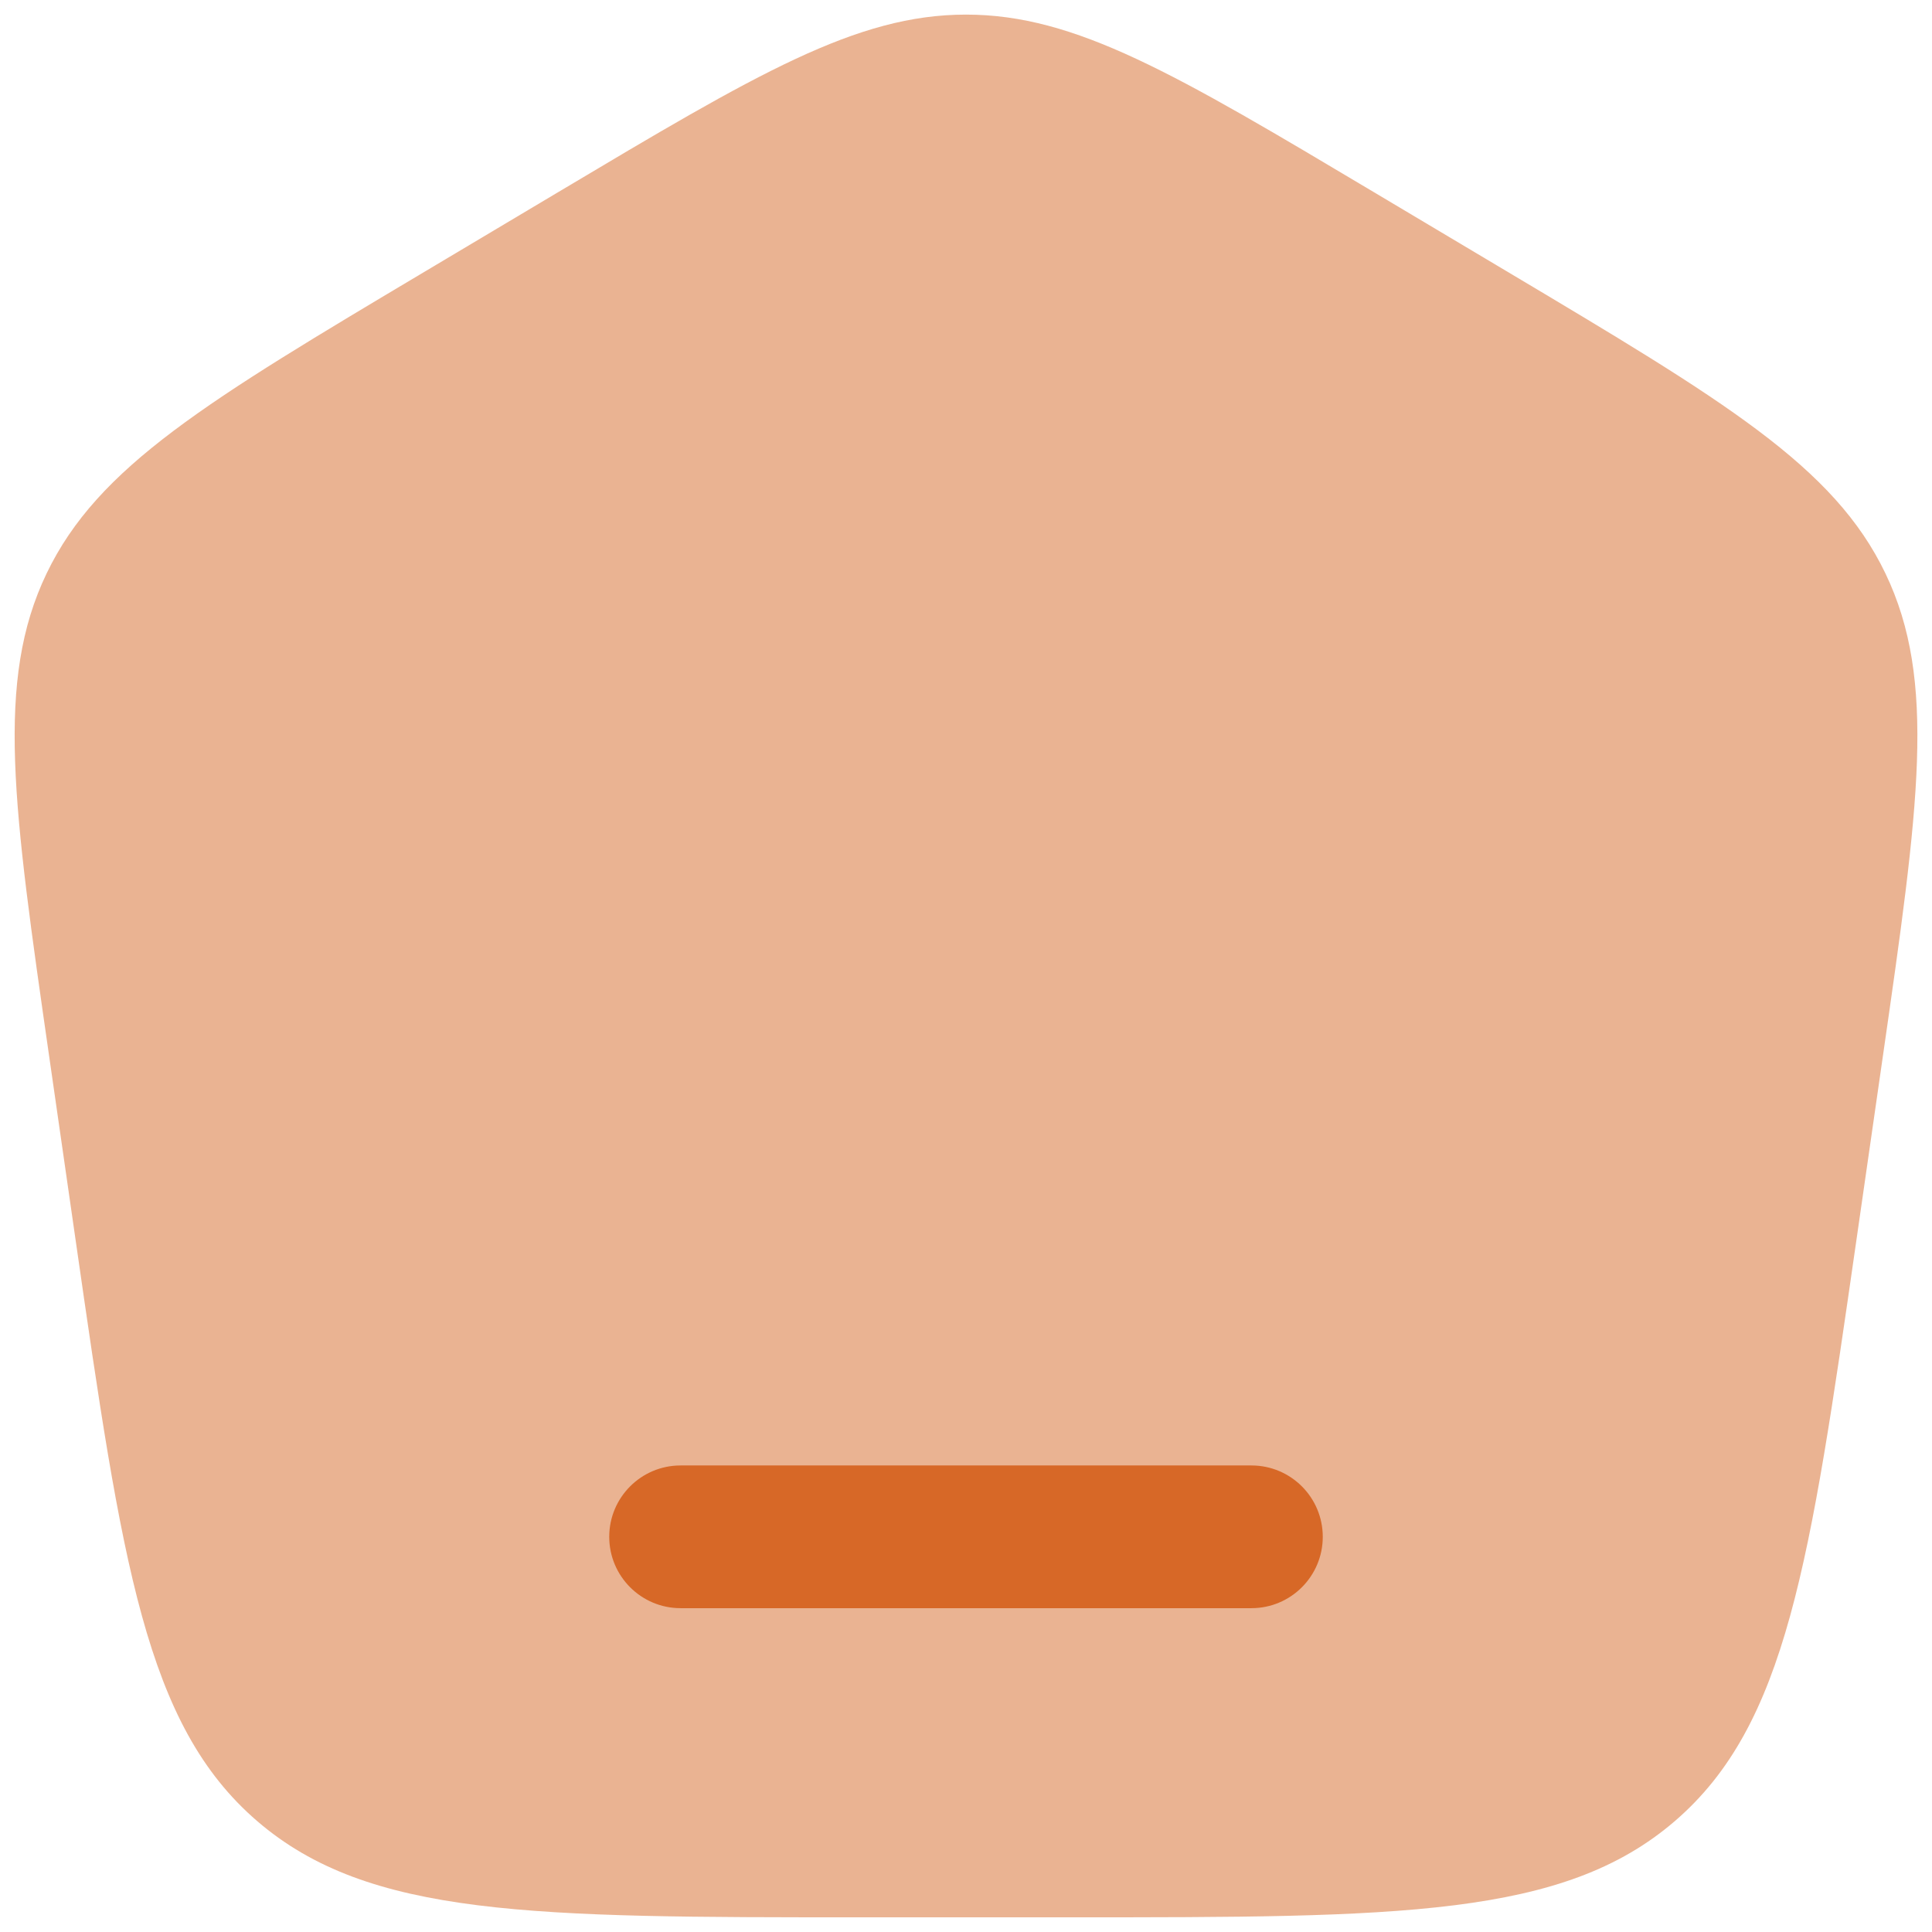 <svg width="77" height="77" viewBox="0 0 77 77" fill="none" xmlns="http://www.w3.org/2000/svg">
<path opacity="0.5" d="M42.695 76.415H34.307C21.239 76.415 14.704 76.415 10.249 72.579C5.794 68.743 4.87 62.321 3.021 49.476L1.964 42.131C0.526 32.132 -0.194 27.132 1.856 22.858C3.905 18.583 8.267 15.985 16.99 10.789L22.241 7.661C30.163 2.942 34.124 0.582 38.501 0.582C42.877 0.582 46.839 2.942 54.76 7.661L60.011 10.789C68.735 15.985 73.097 18.583 75.146 22.858C77.195 27.132 76.476 32.132 75.037 42.131L73.98 49.476C72.132 62.321 71.208 68.743 66.752 72.579C62.297 76.415 55.763 76.415 42.695 76.415Z" fill="#D76827"/>
<path d="M24.281 61.25C24.281 59.679 25.555 58.406 27.125 58.406H49.875C51.446 58.406 52.719 59.679 52.719 61.25C52.719 62.821 51.446 64.094 49.875 64.094H27.125C25.555 64.094 24.281 62.821 24.281 61.25Z" fill="#D76827"/>
</svg>
